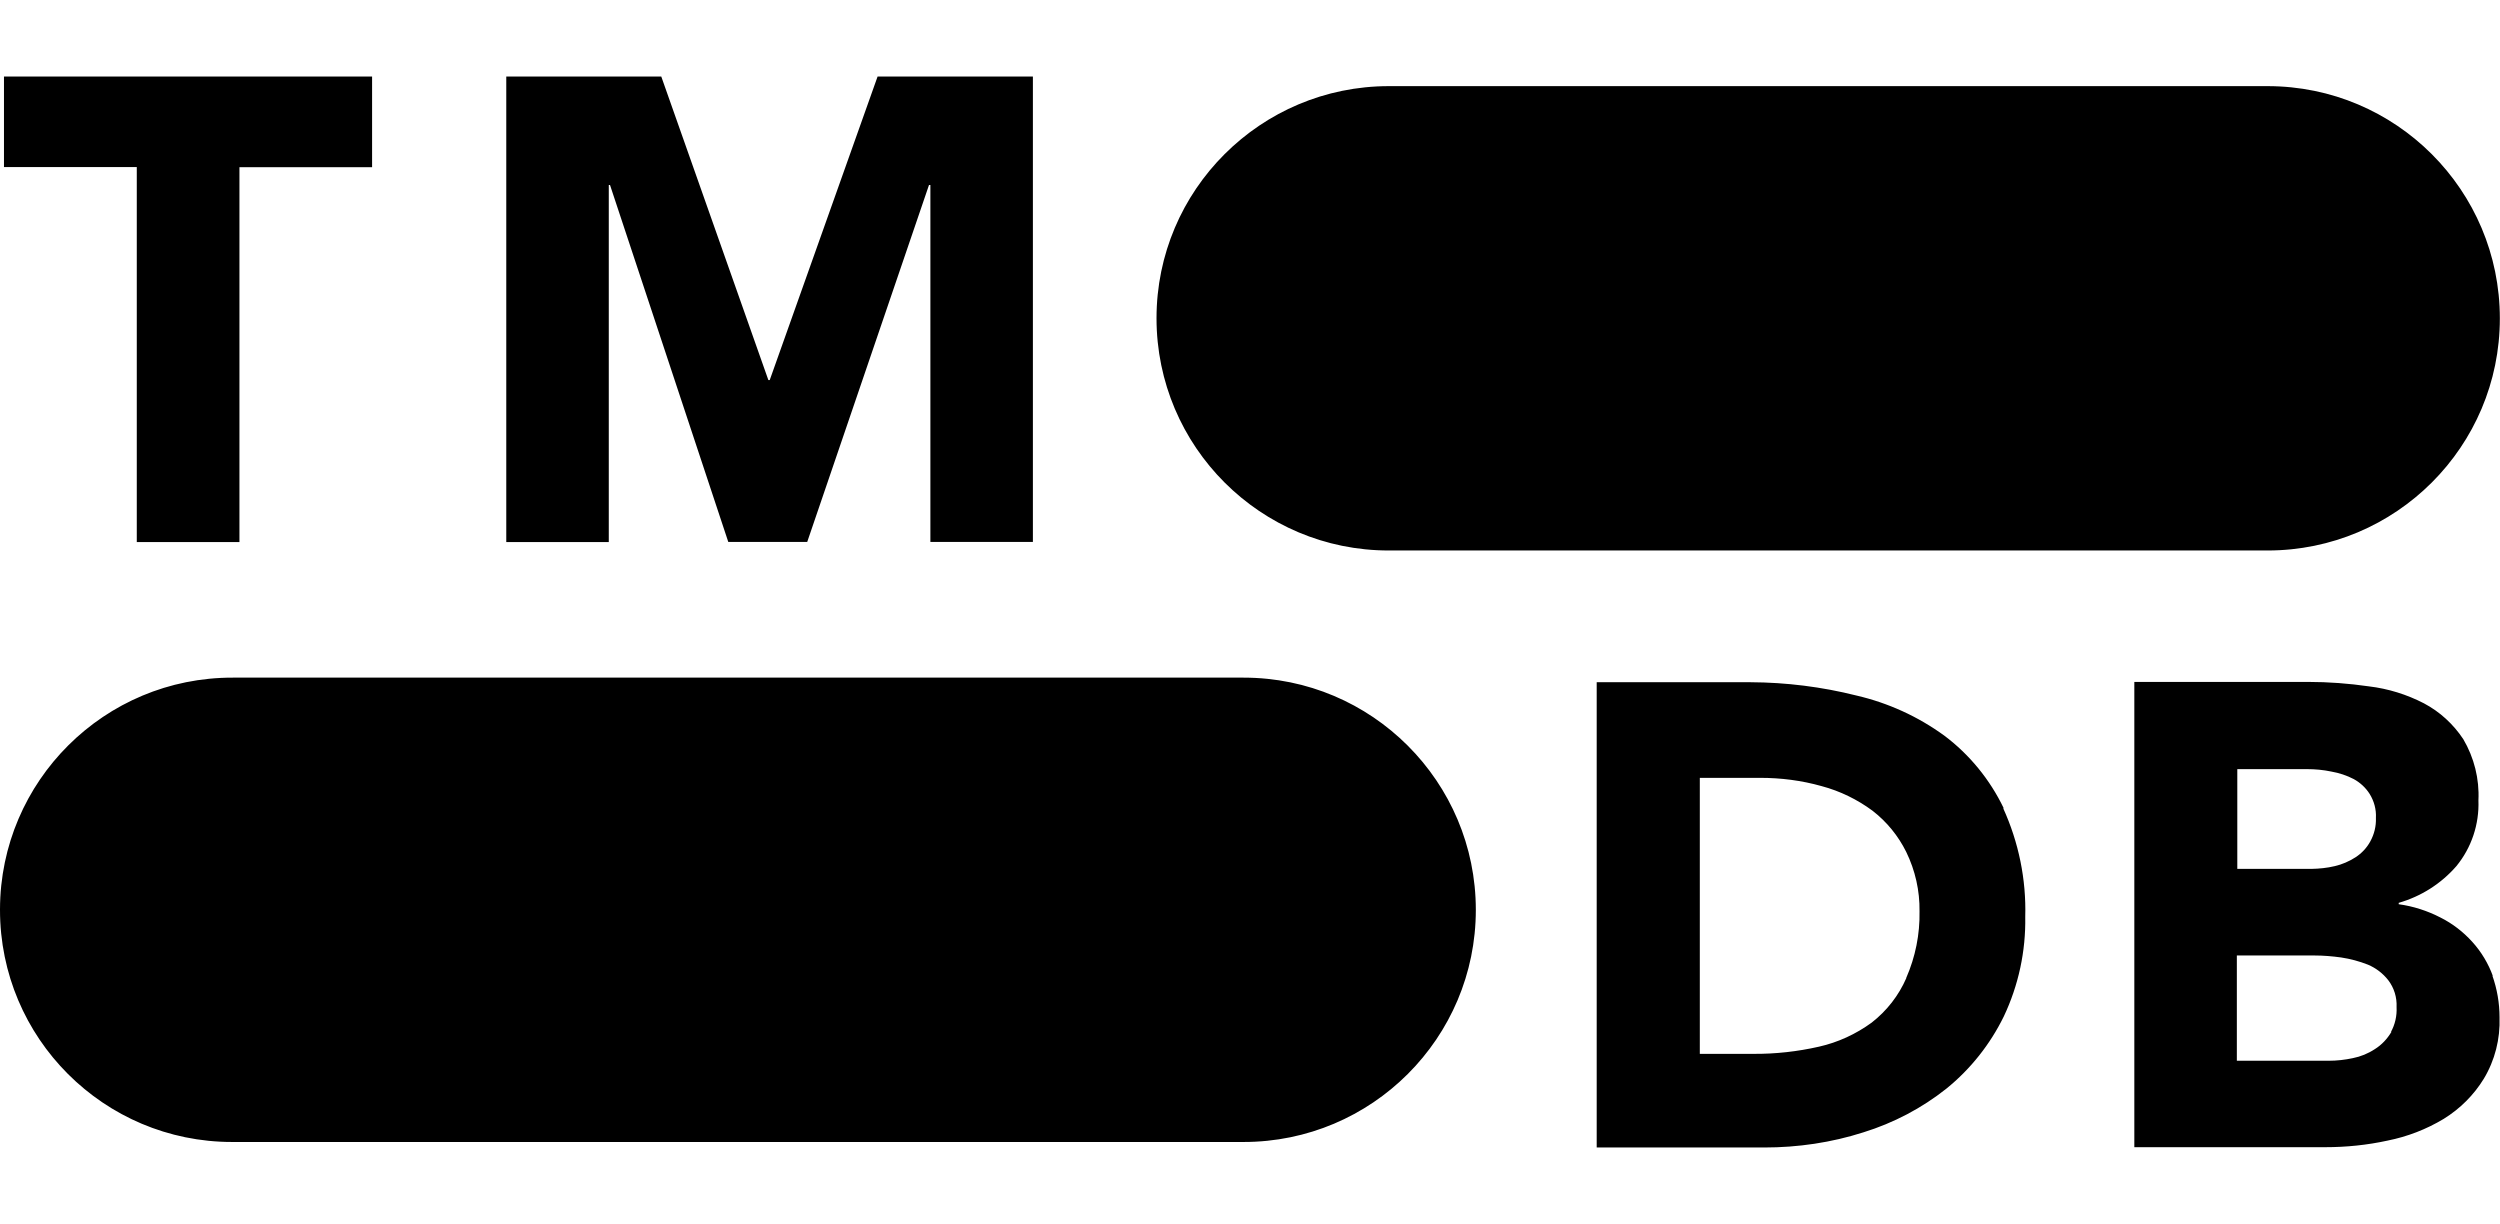 <?xml version="1.0" encoding="UTF-8"?><svg id="a" xmlns="http://www.w3.org/2000/svg" viewBox="0 0 163.4 80"><defs><style>.e{stroke-width:0px;}</style></defs><g id="b"><g id="c"><path id="d" class="e" d="m90.78,35.98h57.43c8.38,0,15.18-6.79,15.18-15.17h0c0-8.38-6.8-15.18-15.18-15.18h0s-57.43,0-57.43,0c-8.38,0-15.19,6.79-15.19,15.17h0c0,8.39,6.81,15.19,15.19,15.18h0ZM15.22,74.64h66.06c8.38,0,15.18-6.79,15.18-15.17h0c0-8.38-6.8-15.18-15.18-15.18-.01,0-.02,0-.04,0H15.22C6.83,44.27.02,51.05,0,59.43c0,.01,0,.02,0,.04h0c0,8.38,6.79,15.17,15.17,15.17.01,0,.03,0,.04,0Zm-6.27-39.21h6.7V10.93h8.67v-5.93H.26v5.92h8.68v24.51Zm24.14,0h6.7V12.09h.08l7.73,23.33h5.16l7.96-23.33h.09v23.33h6.7V5h-10.15l-7.05,19.84h-.09l-7-19.84h-10.13v30.43Zm97.87,17.39c-.9-1.87-2.23-3.5-3.88-4.74-1.72-1.25-3.67-2.14-5.74-2.62-2.27-.57-4.59-.86-6.93-.87h-10.05v30.41h10.95c2.2,0,4.39-.32,6.48-.99,1.97-.61,3.82-1.58,5.43-2.86,1.58-1.28,2.86-2.9,3.75-4.72.96-2.03,1.44-4.26,1.4-6.51.07-2.44-.43-4.87-1.44-7.09h.03Zm-6.36,11.1c-.5,1.15-1.28,2.15-2.27,2.92-1.03.75-2.2,1.29-3.44,1.57-1.41.32-2.84.48-4.29.47h-3.5v-18.04h3.95c1.35,0,2.7.17,4.01.54,1.2.32,2.33.87,3.33,1.61.93.72,1.68,1.64,2.2,2.69.59,1.21.89,2.54.87,3.88.03,1.5-.27,2.99-.87,4.36Zm38.34-.11c-.3-.83-.76-1.6-1.36-2.26-.59-.65-1.29-1.19-2.07-1.58-.85-.44-1.78-.74-2.73-.87v-.09c1.46-.42,2.77-1.25,3.77-2.4.99-1.21,1.5-2.74,1.44-4.3.07-1.4-.28-2.79-.99-4-.65-.98-1.53-1.79-2.57-2.34-1.12-.58-2.34-.96-3.6-1.11-1.31-.19-2.64-.29-3.96-.29h-11.37v30.41h12.49c1.36,0,2.73-.14,4.06-.43,1.3-.26,2.54-.74,3.67-1.42,1.07-.66,1.97-1.56,2.62-2.62.73-1.21,1.08-2.61,1.03-4.02,0-.93-.16-1.85-.47-2.73l.04.04Zm-16.7-13.54h4.55c.53,0,1.07.05,1.59.16.51.09,1,.25,1.46.49.42.23.78.56,1.04.97.29.47.44,1.01.41,1.57.02.54-.11,1.07-.37,1.54-.23.42-.56.77-.96,1.03-.42.27-.88.47-1.36.58-.5.12-1.01.17-1.52.18h-4.85v-6.51Zm10.06,17.18c-.27.45-.63.84-1.08,1.12-.44.29-.93.49-1.44.59-.51.11-1.04.17-1.57.17h-6.01v-6.88h5.07c.59,0,1.17.05,1.75.13.6.09,1.19.25,1.75.47.52.22.98.57,1.33,1.02.38.5.57,1.12.54,1.75.03.58-.1,1.15-.38,1.65l.03-.04Z"/></g></g></svg>